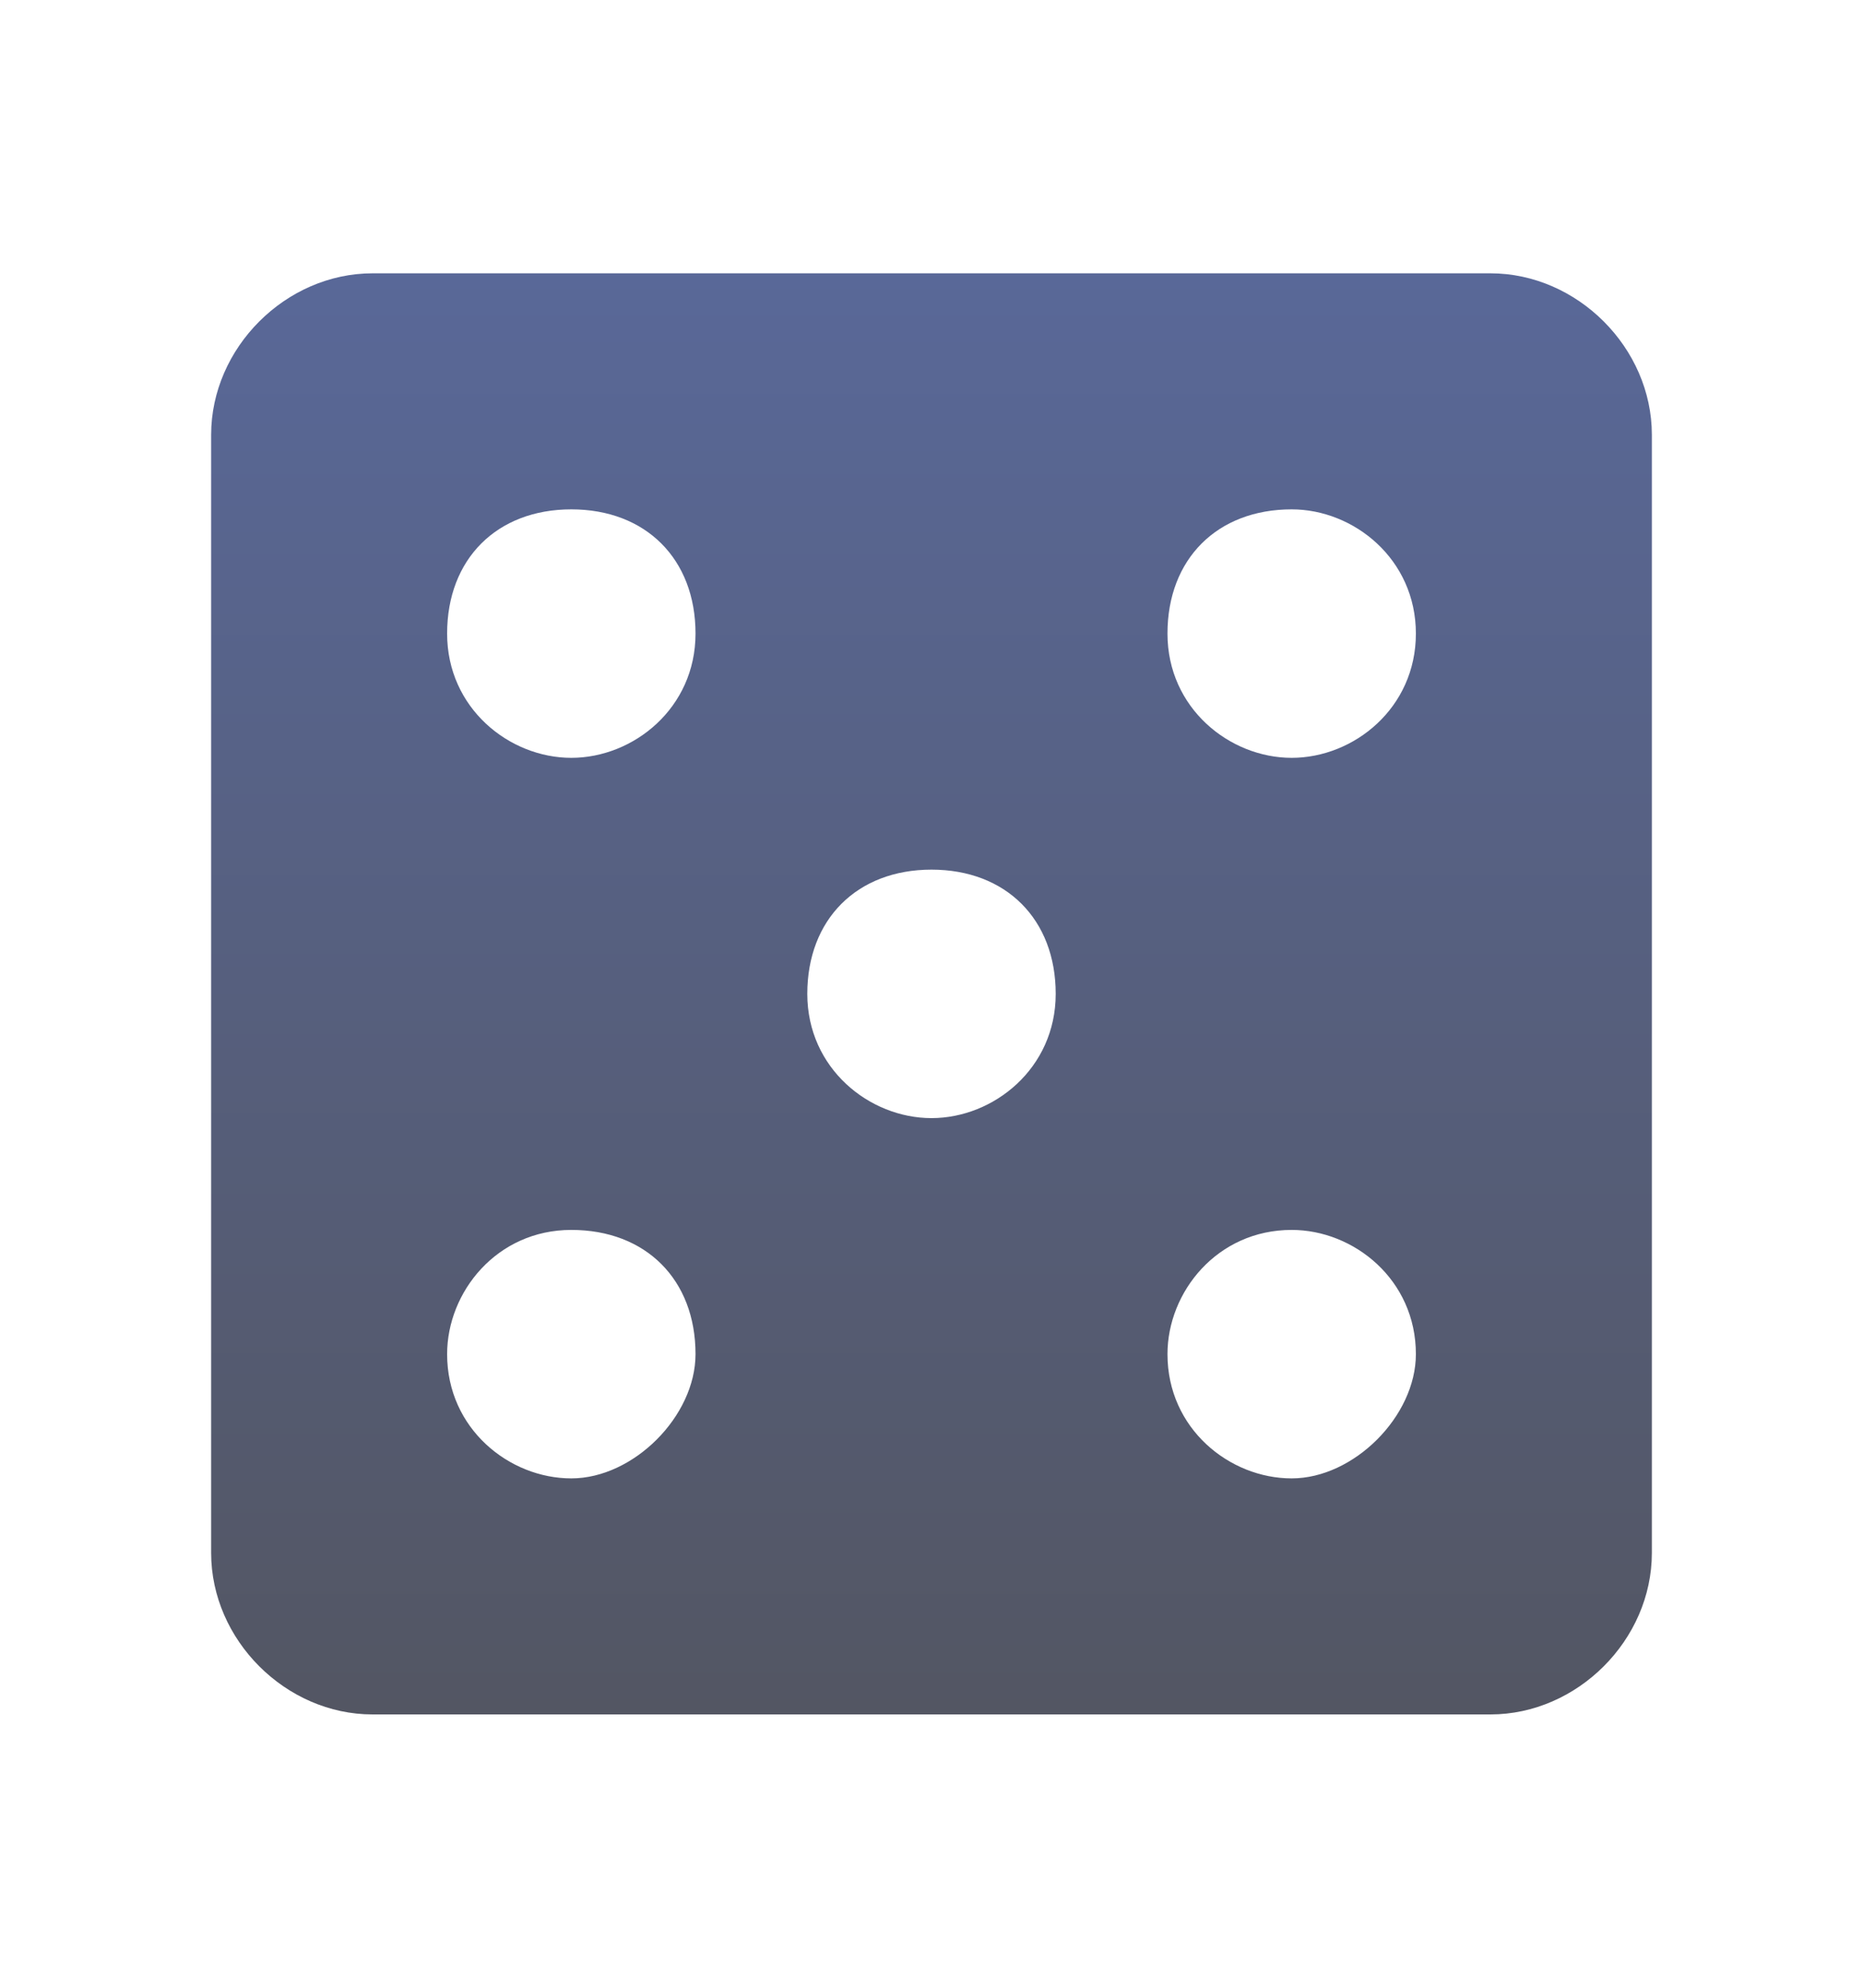<?xml version="1.0" encoding="utf-8"?>
<!-- Generator: Adobe Illustrator 24.3.0, SVG Export Plug-In . SVG Version: 6.00 Build 0)  -->
<svg version="1.1" id="圖層_1" xmlns="http://www.w3.org/2000/svg" xmlns:xlink="http://www.w3.org/1999/xlink" x="0px" y="0px"
	 viewBox="0 0 15 16" style="enable-background:new 0 0 15 16;" xml:space="preserve">
<style type="text/css">
	.st0{fill:url(#SVGID_1_);}
</style>
<linearGradient id="SVGID_1_" gradientUnits="userSpaceOnUse" x1="7.5" y1="13.677" x2="7.5" y2="2.102" gradientTransform="matrix(1 0 0 -1 0 15.89)">
	<stop  offset="0" style="stop-color:#596898"/>
	<stop  offset="1" style="stop-color:#535663"/>
</linearGradient>
<path class="st0" d="M12,2.2H3c-0.7,0-1.3,0.6-1.3,1.3v9c0,0.7,0.6,1.3,1.3,1.3h9c0.7,0,1.3-0.6,1.3-1.3v-9
	C13.3,2.8,12.7,2.2,12,2.2z M4.6,11.9c-0.5,0-1-0.4-1-1c0-0.5,0.4-1,1-1s1,0.4,1,1C5.6,11.4,5.1,11.9,4.6,11.9z M4.6,6.1
	c-0.5,0-1-0.4-1-1s0.4-1,1-1s1,0.4,1,1S5.1,6.1,4.6,6.1z M7.5,9c-0.5,0-1-0.4-1-1s0.4-1,1-1s1,0.4,1,1S8,9,7.5,9z M10.4,11.9
	c-0.5,0-1-0.4-1-1c0-0.5,0.4-1,1-1c0.5,0,1,0.4,1,1C11.4,11.4,10.9,11.9,10.4,11.9z M10.4,6.1c-0.5,0-1-0.4-1-1s0.4-1,1-1
	c0.5,0,1,0.4,1,1S10.9,6.1,10.4,6.1z"/>
</svg>
